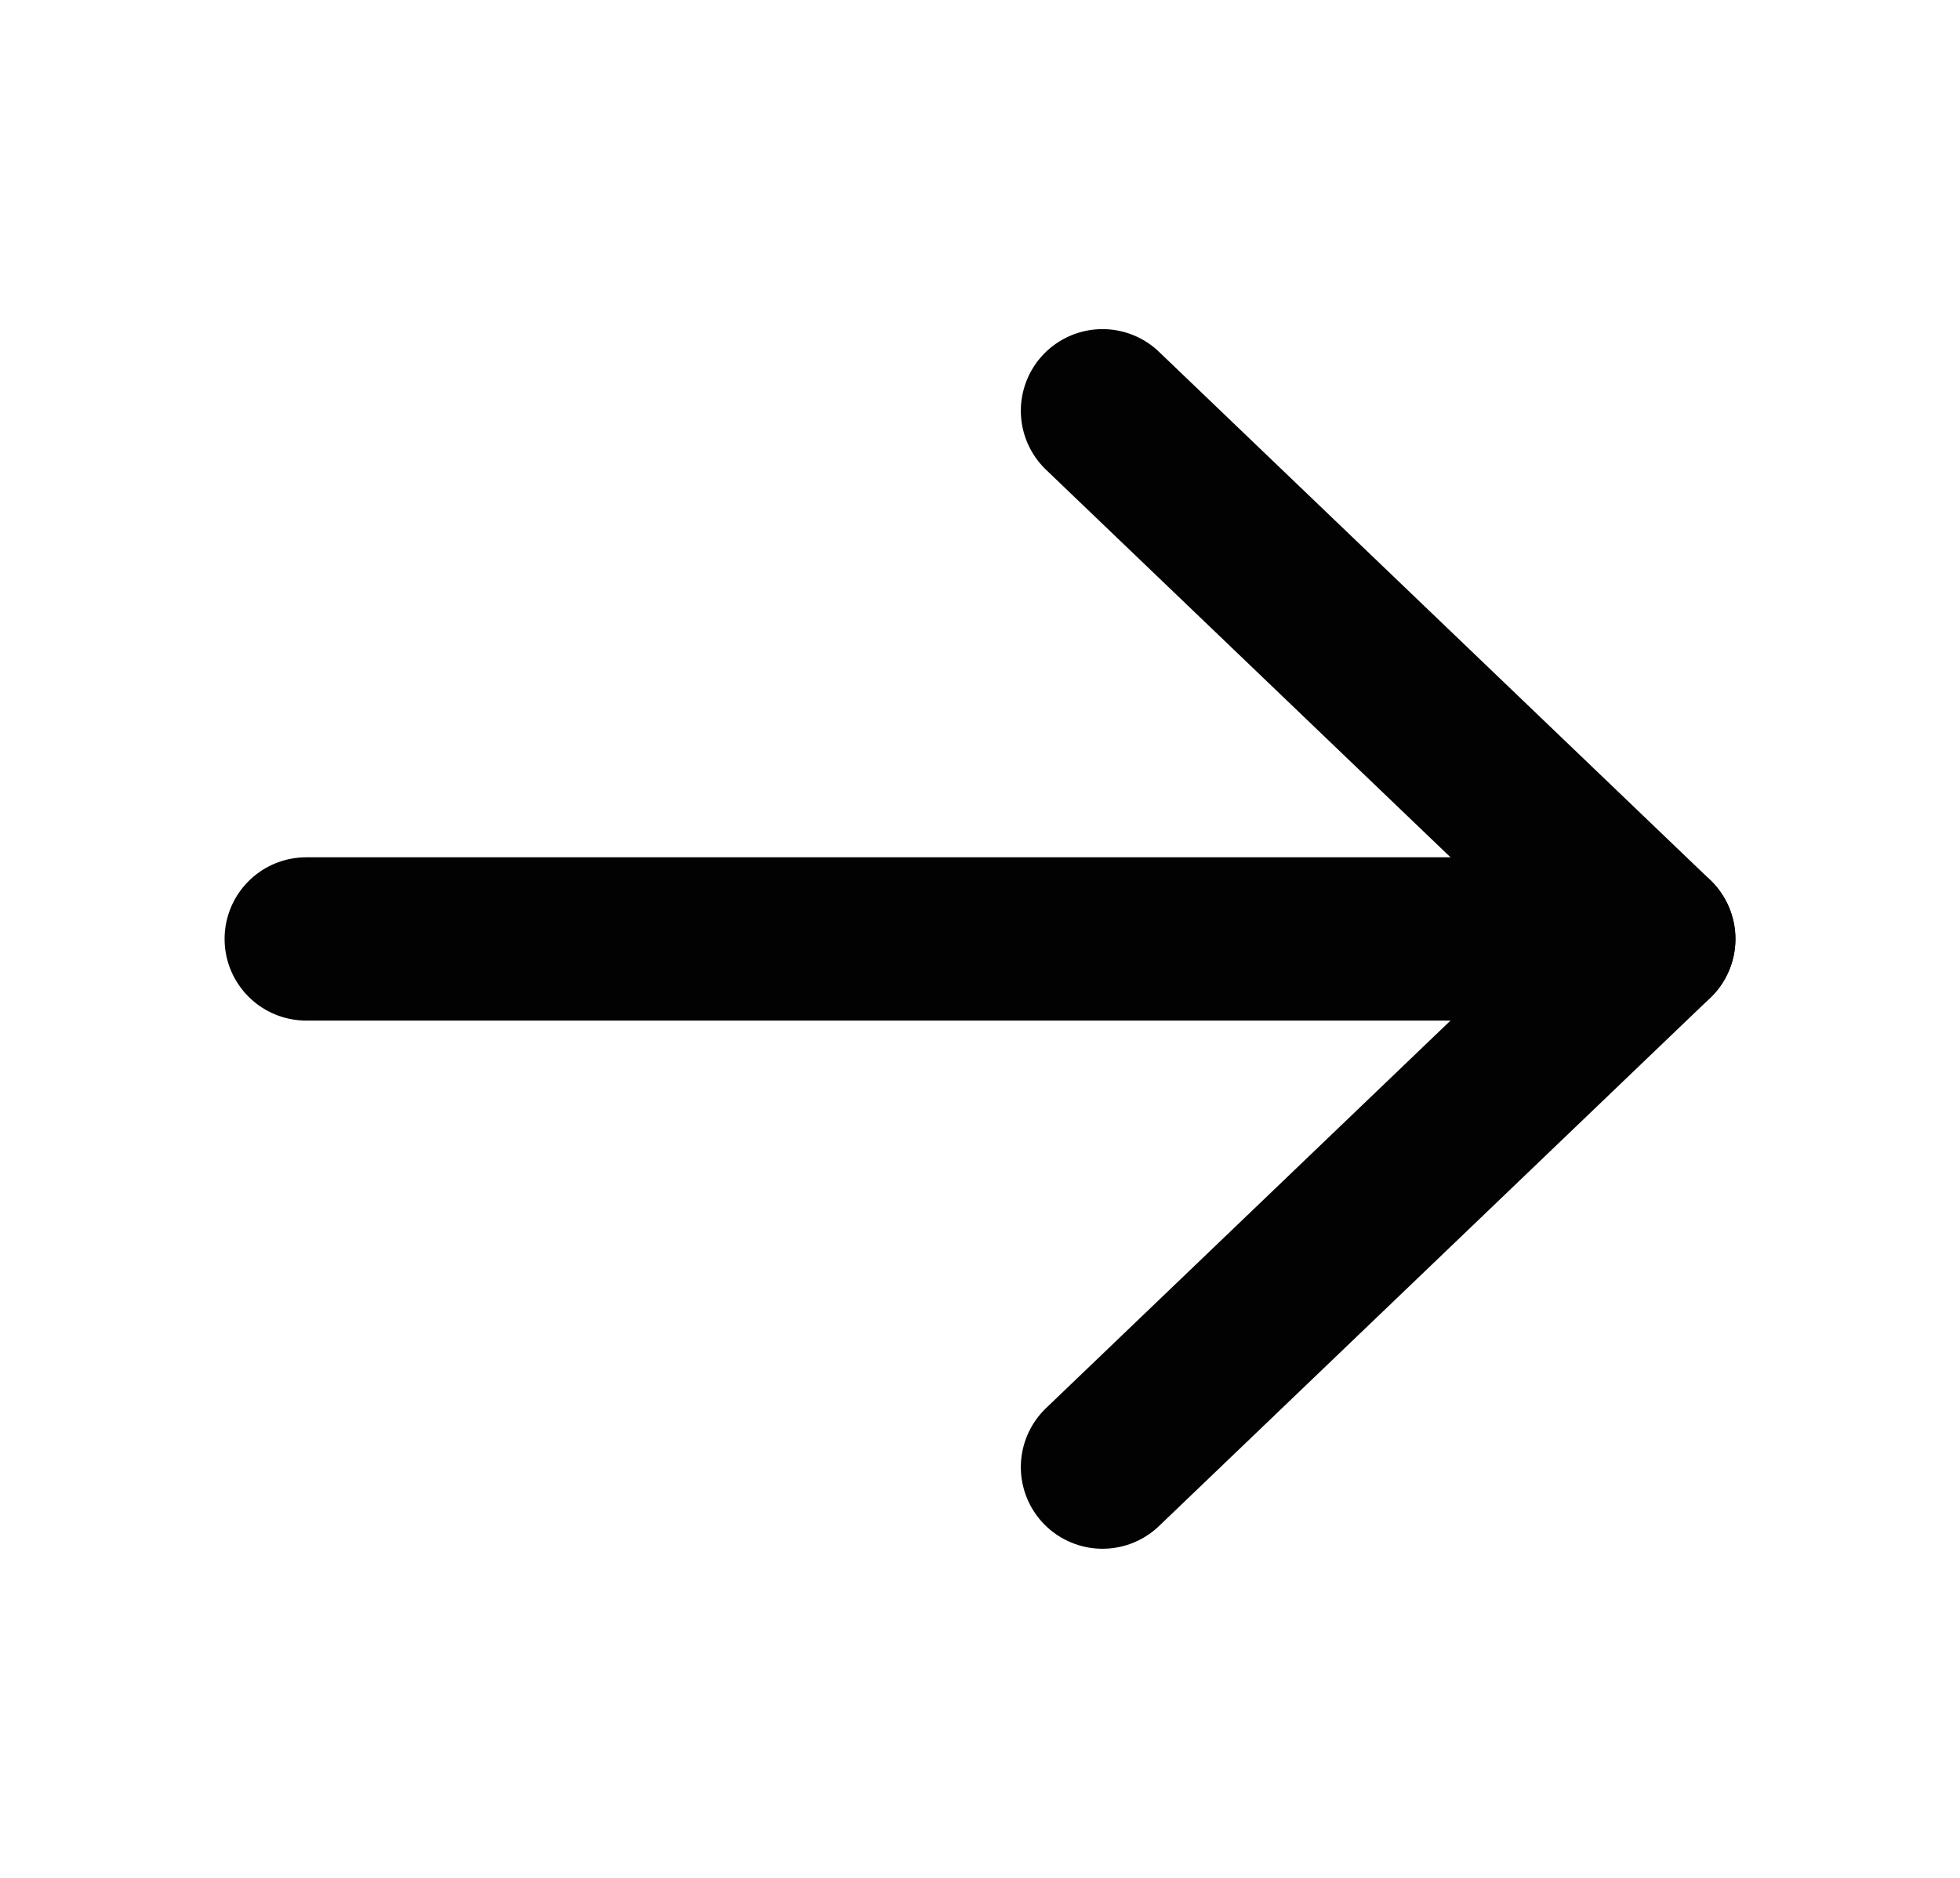 <svg width="24" height="23" viewBox="0 0 24 23" fill="none" xmlns="http://www.w3.org/2000/svg">
<path d="M3.75 11.5L20.25 11.5" stroke="#020202" stroke-width="2" stroke-linecap="round" stroke-linejoin="round"/>
<path d="M13.5 17.969L20.25 11.5L13.5 5.031" stroke="#020202" stroke-width="2" stroke-linecap="round" stroke-linejoin="round"/>
</svg>
